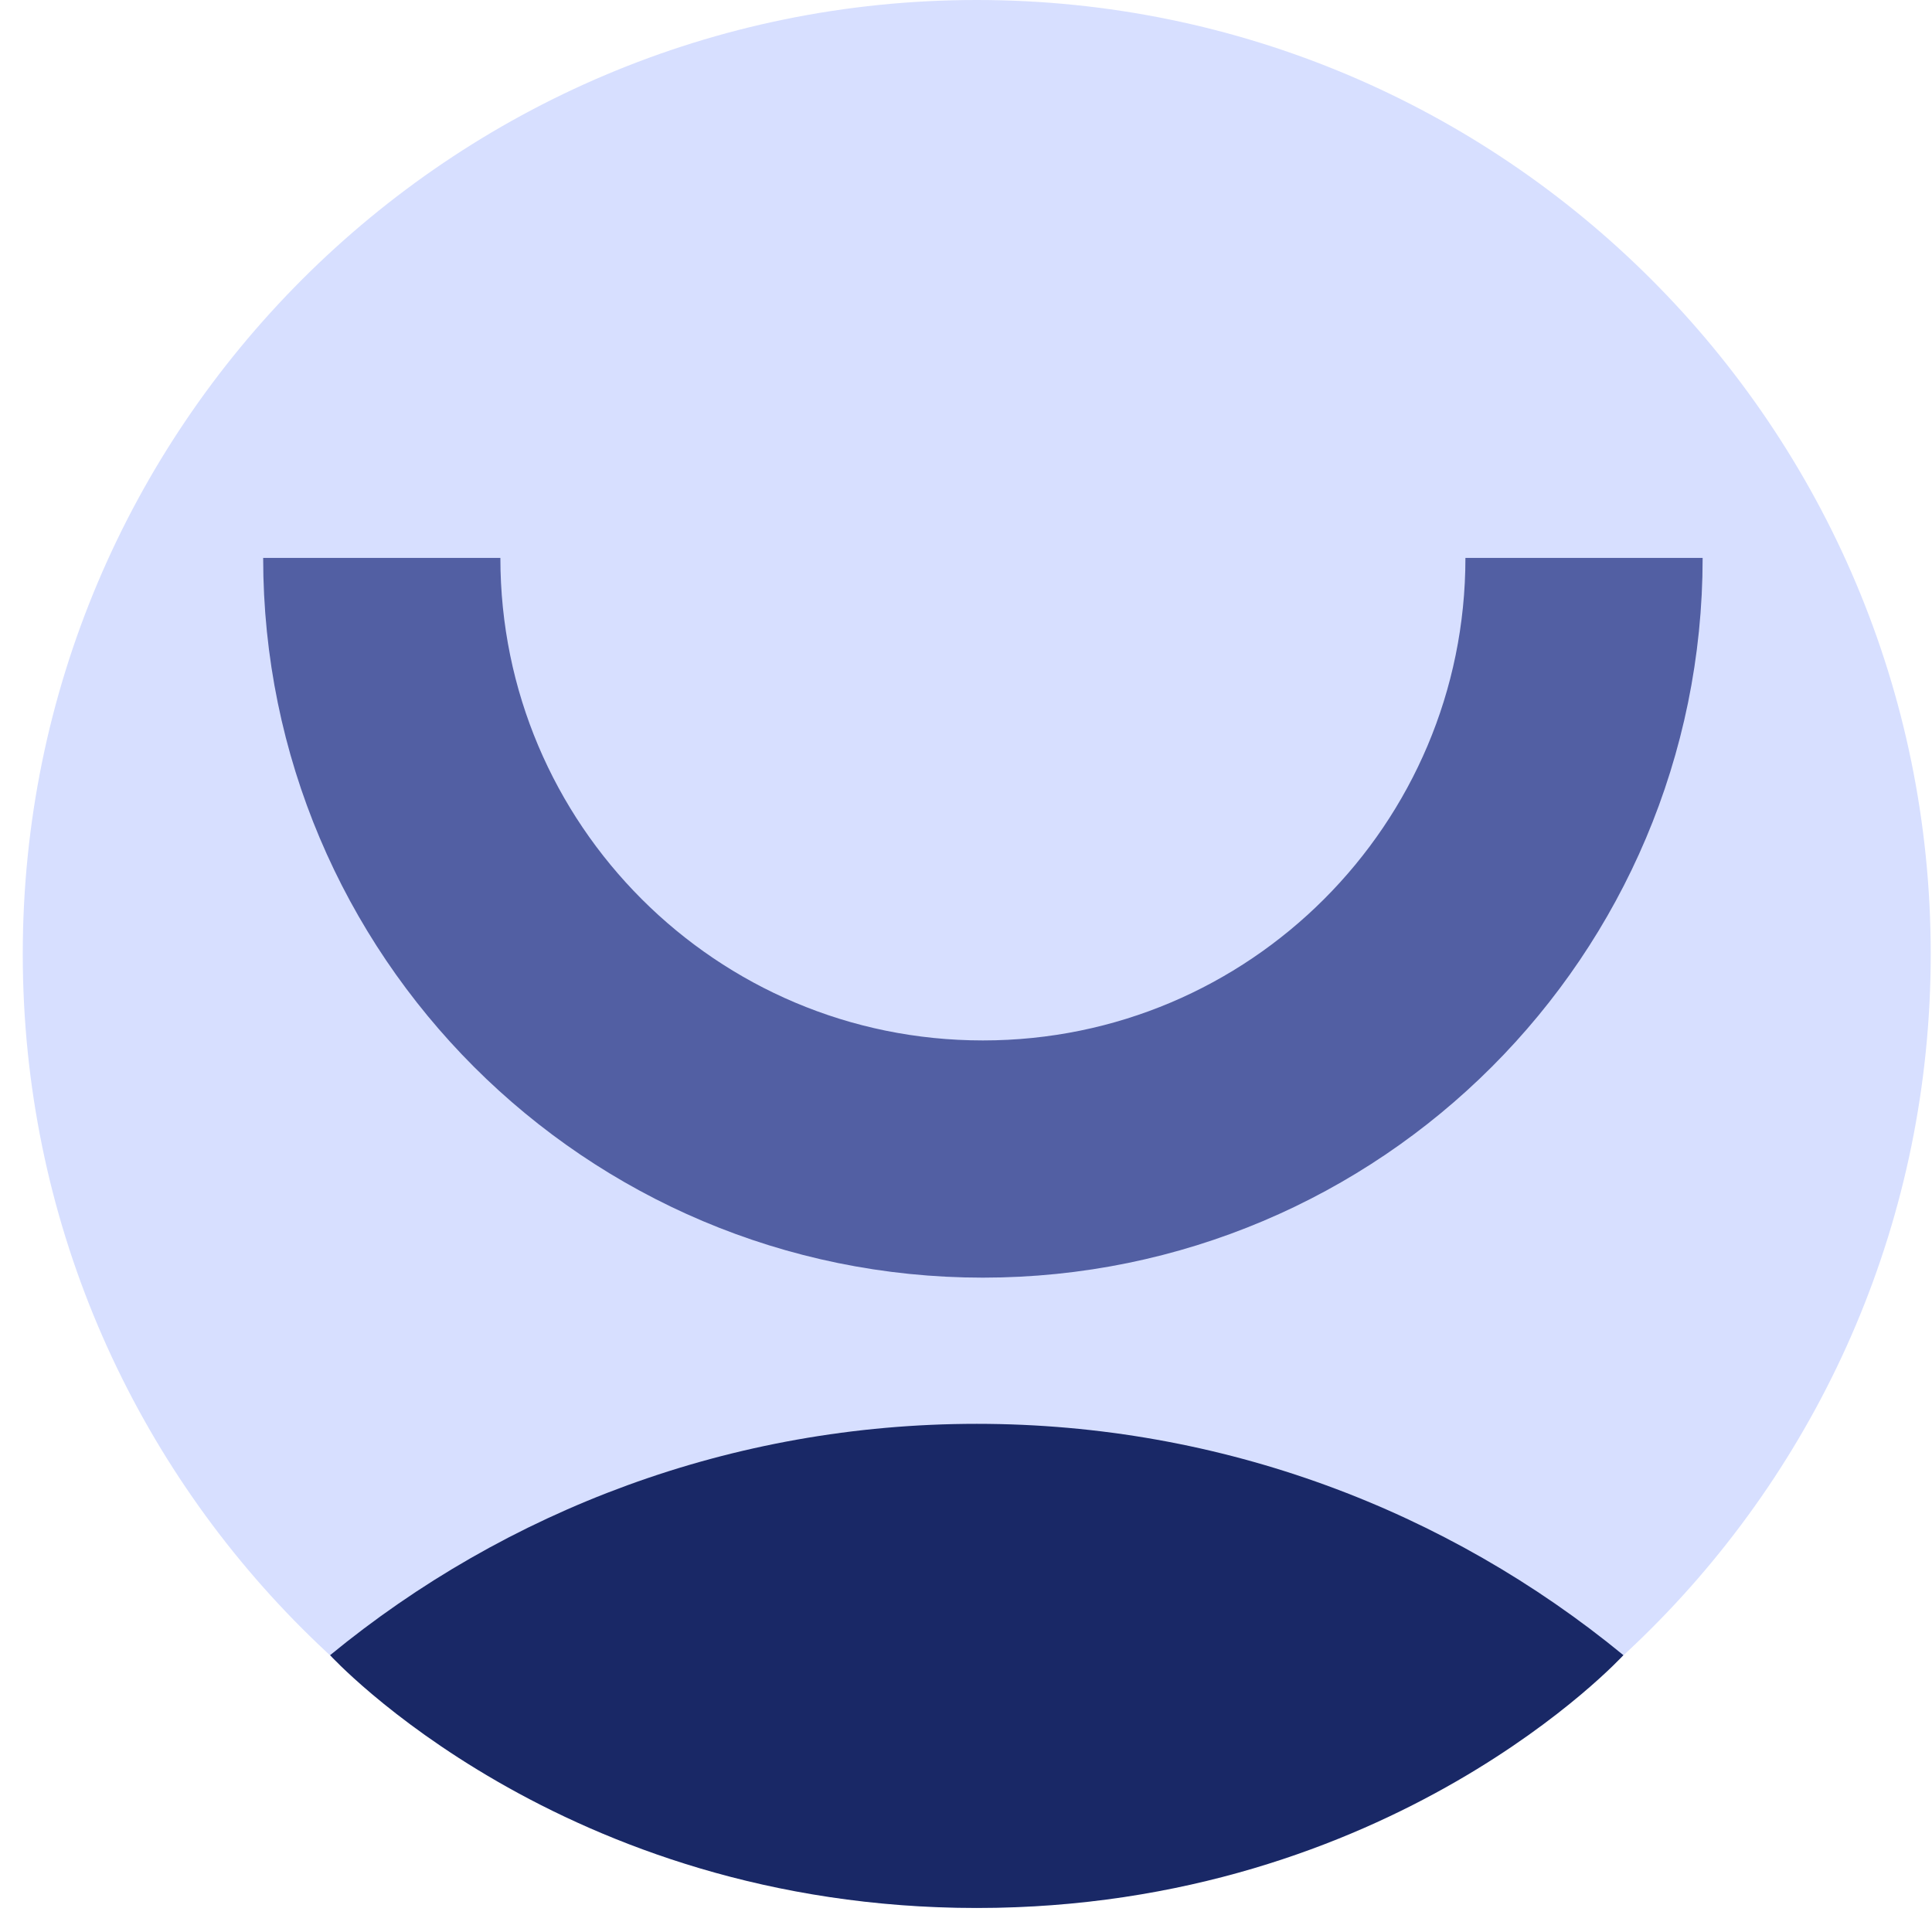 <svg width="73" height="73" viewBox="0 0 73 73" fill="none" xmlns="http://www.w3.org/2000/svg">
<path d="M36.906 72.092C56.813 72.092 72.952 55.954 72.952 36.046C72.952 16.138 56.813 0 36.906 0C16.998 0 0.86 16.138 0.86 36.046C0.86 55.954 16.998 72.092 36.906 72.092Z" fill="#D7DFFF"/>
<path d="M14.425 21.08C14.425 33.625 24.594 43.794 37.138 43.794C49.682 43.794 59.852 33.625 59.852 21.08" stroke="#525FA3" stroke-width="8.963" stroke-miterlimit="10"/>
<path d="M61.34 62.54C54.692 57.078 46.182 53.799 36.907 53.799C27.631 53.799 19.12 57.078 12.472 62.541C12.472 62.541 21.199 72.092 36.907 72.092C52.615 72.092 61.34 62.54 61.34 62.54Z" fill="#192866"/>
</svg>
